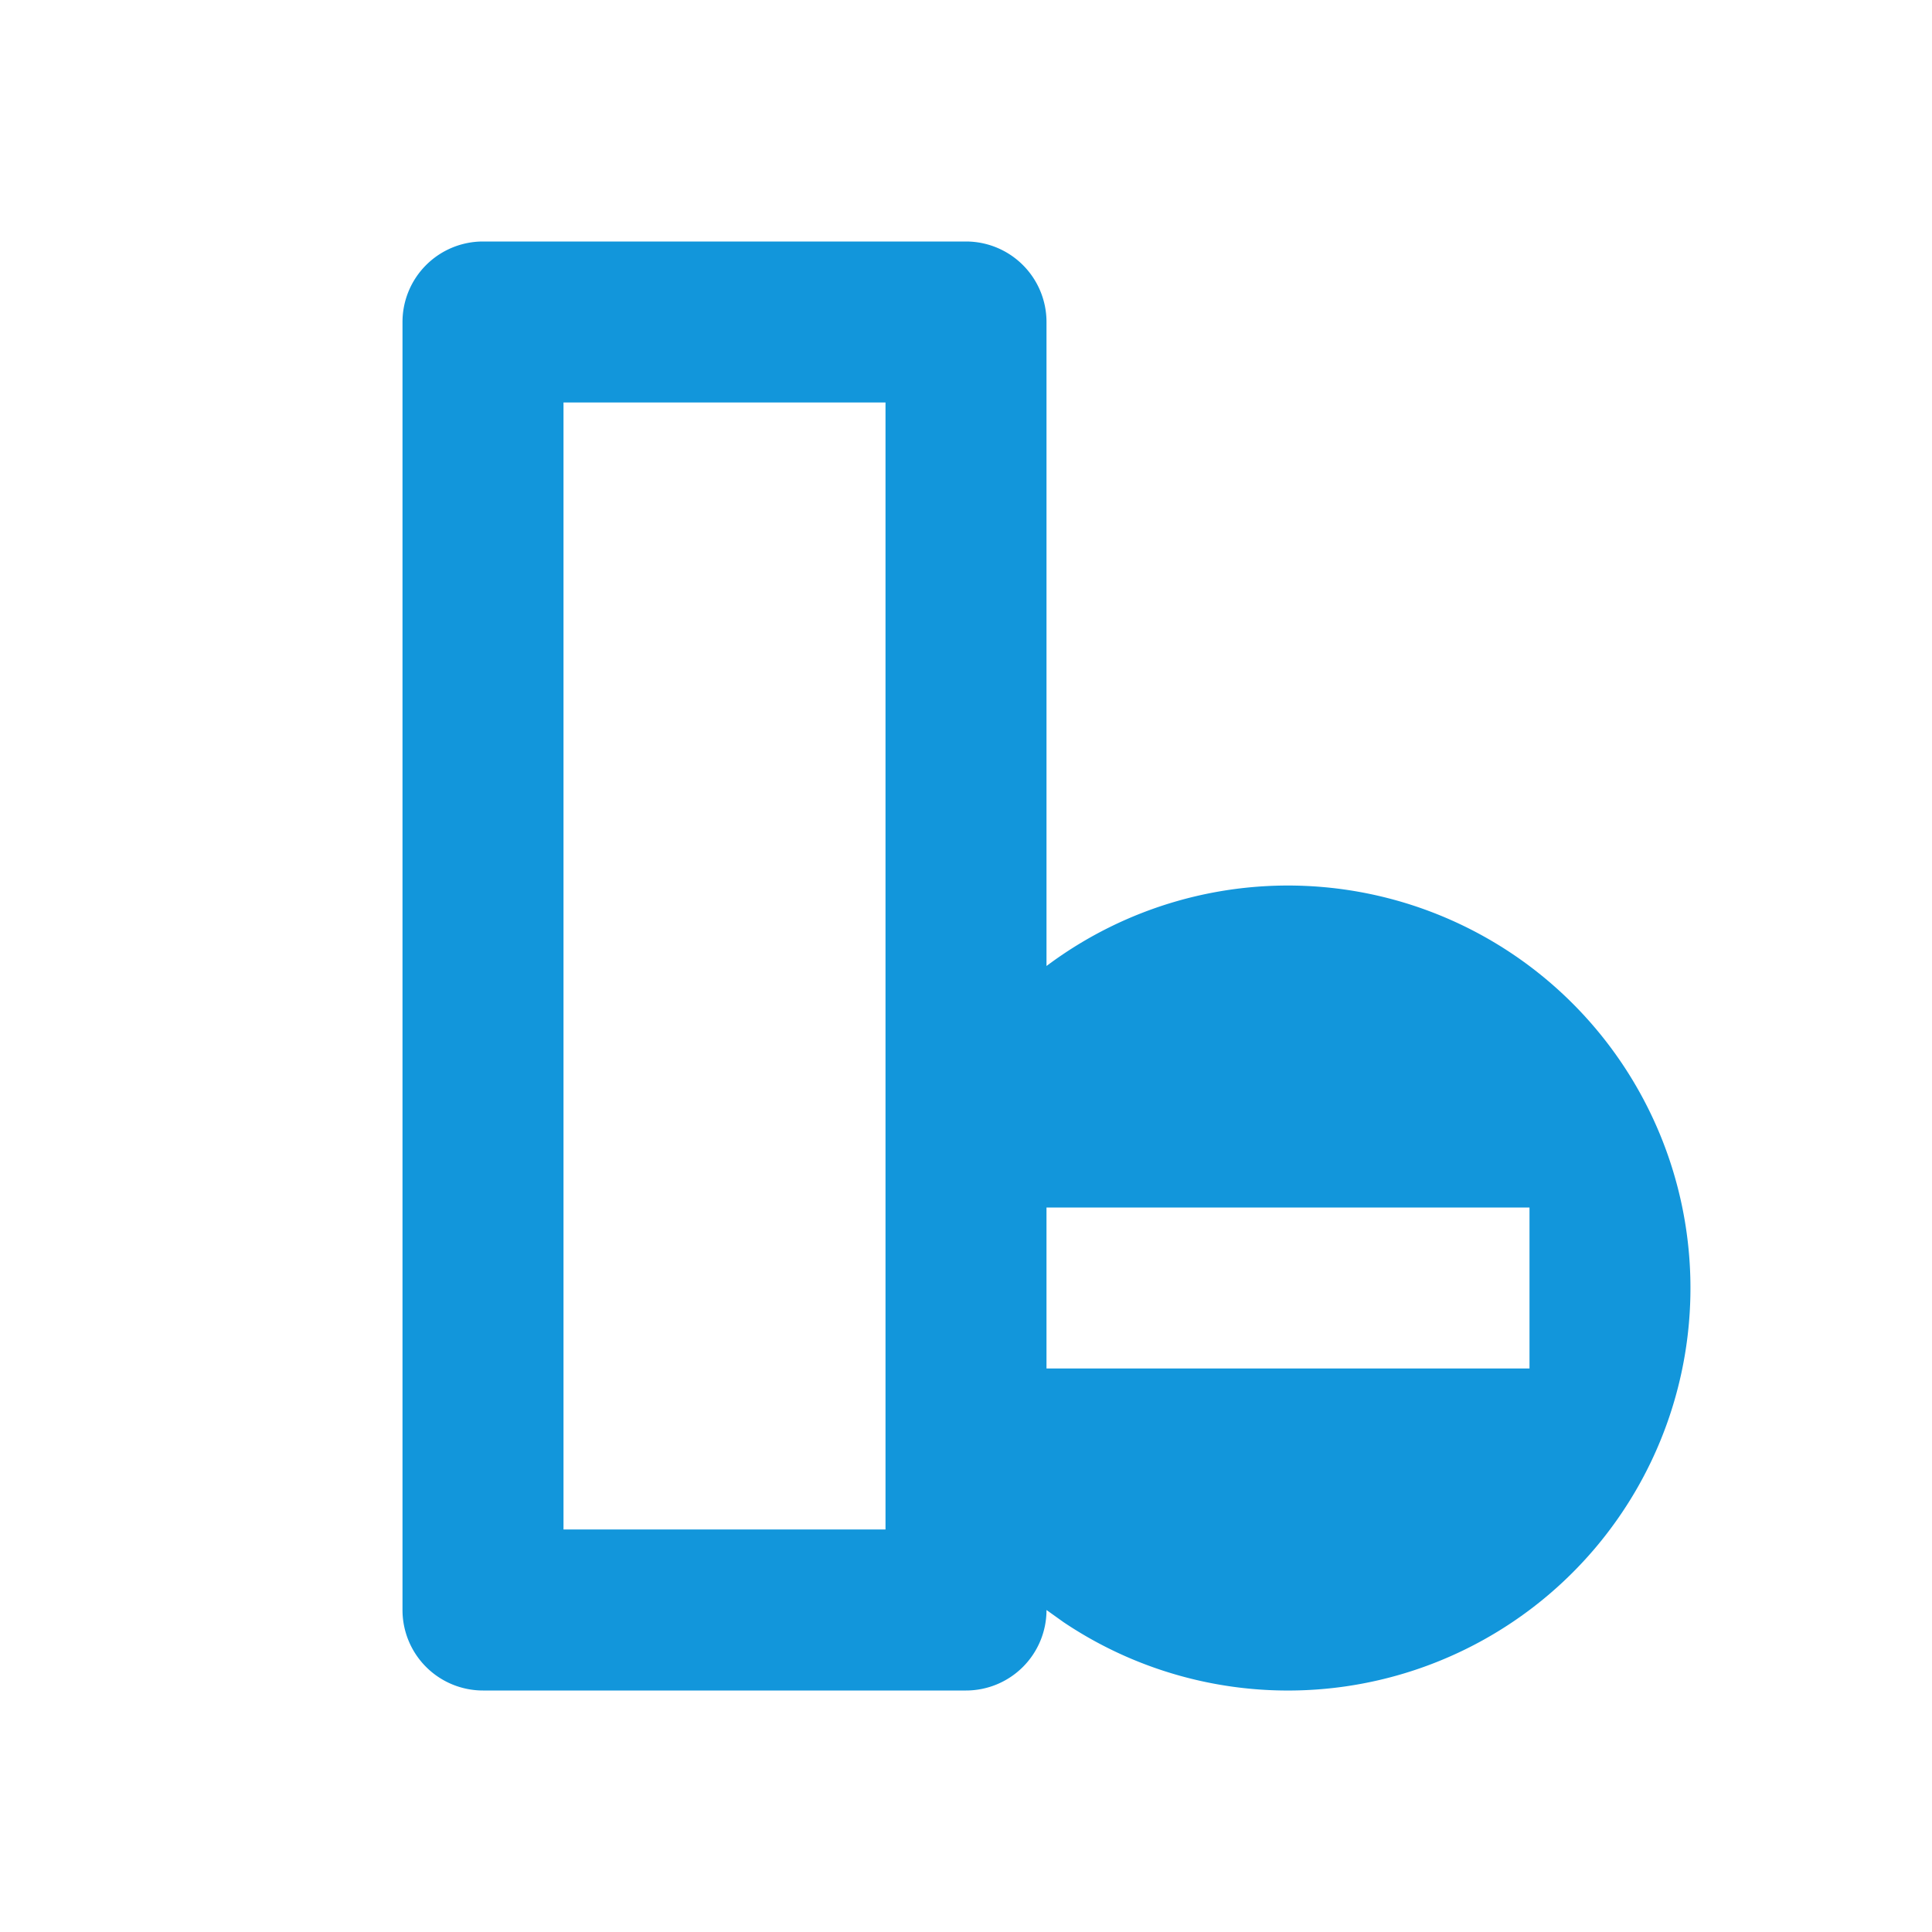 <?xml version="1.0" standalone="no"?><!DOCTYPE svg PUBLIC "-//W3C//DTD SVG 1.1//EN" "http://www.w3.org/Graphics/SVG/1.1/DTD/svg11.dtd"><svg t="1633601712234" class="icon" viewBox="0 0 1024 1024" version="1.1" xmlns="http://www.w3.org/2000/svg" p-id="14982" xmlns:xlink="http://www.w3.org/1999/xlink" width="200" height="200"><defs><style type="text/css"></style></defs><path d="M512 128a42.667 42.667 0 0 1 42.667 42.667v341.333a213.333 213.333 0 1 1 9.088 347.819L554.667 853.333a42.667 42.667 0 0 1-42.667 42.667H256a42.667 42.667 0 0 1-42.667-42.667V170.667a42.667 42.667 0 0 1 42.667-42.667h256z m-42.667 85.333H298.667v597.333h170.667V213.333z m341.333 426.667h-256v85.333h256v-85.333z" p-id="14983" fill="#1296db"></path></svg>